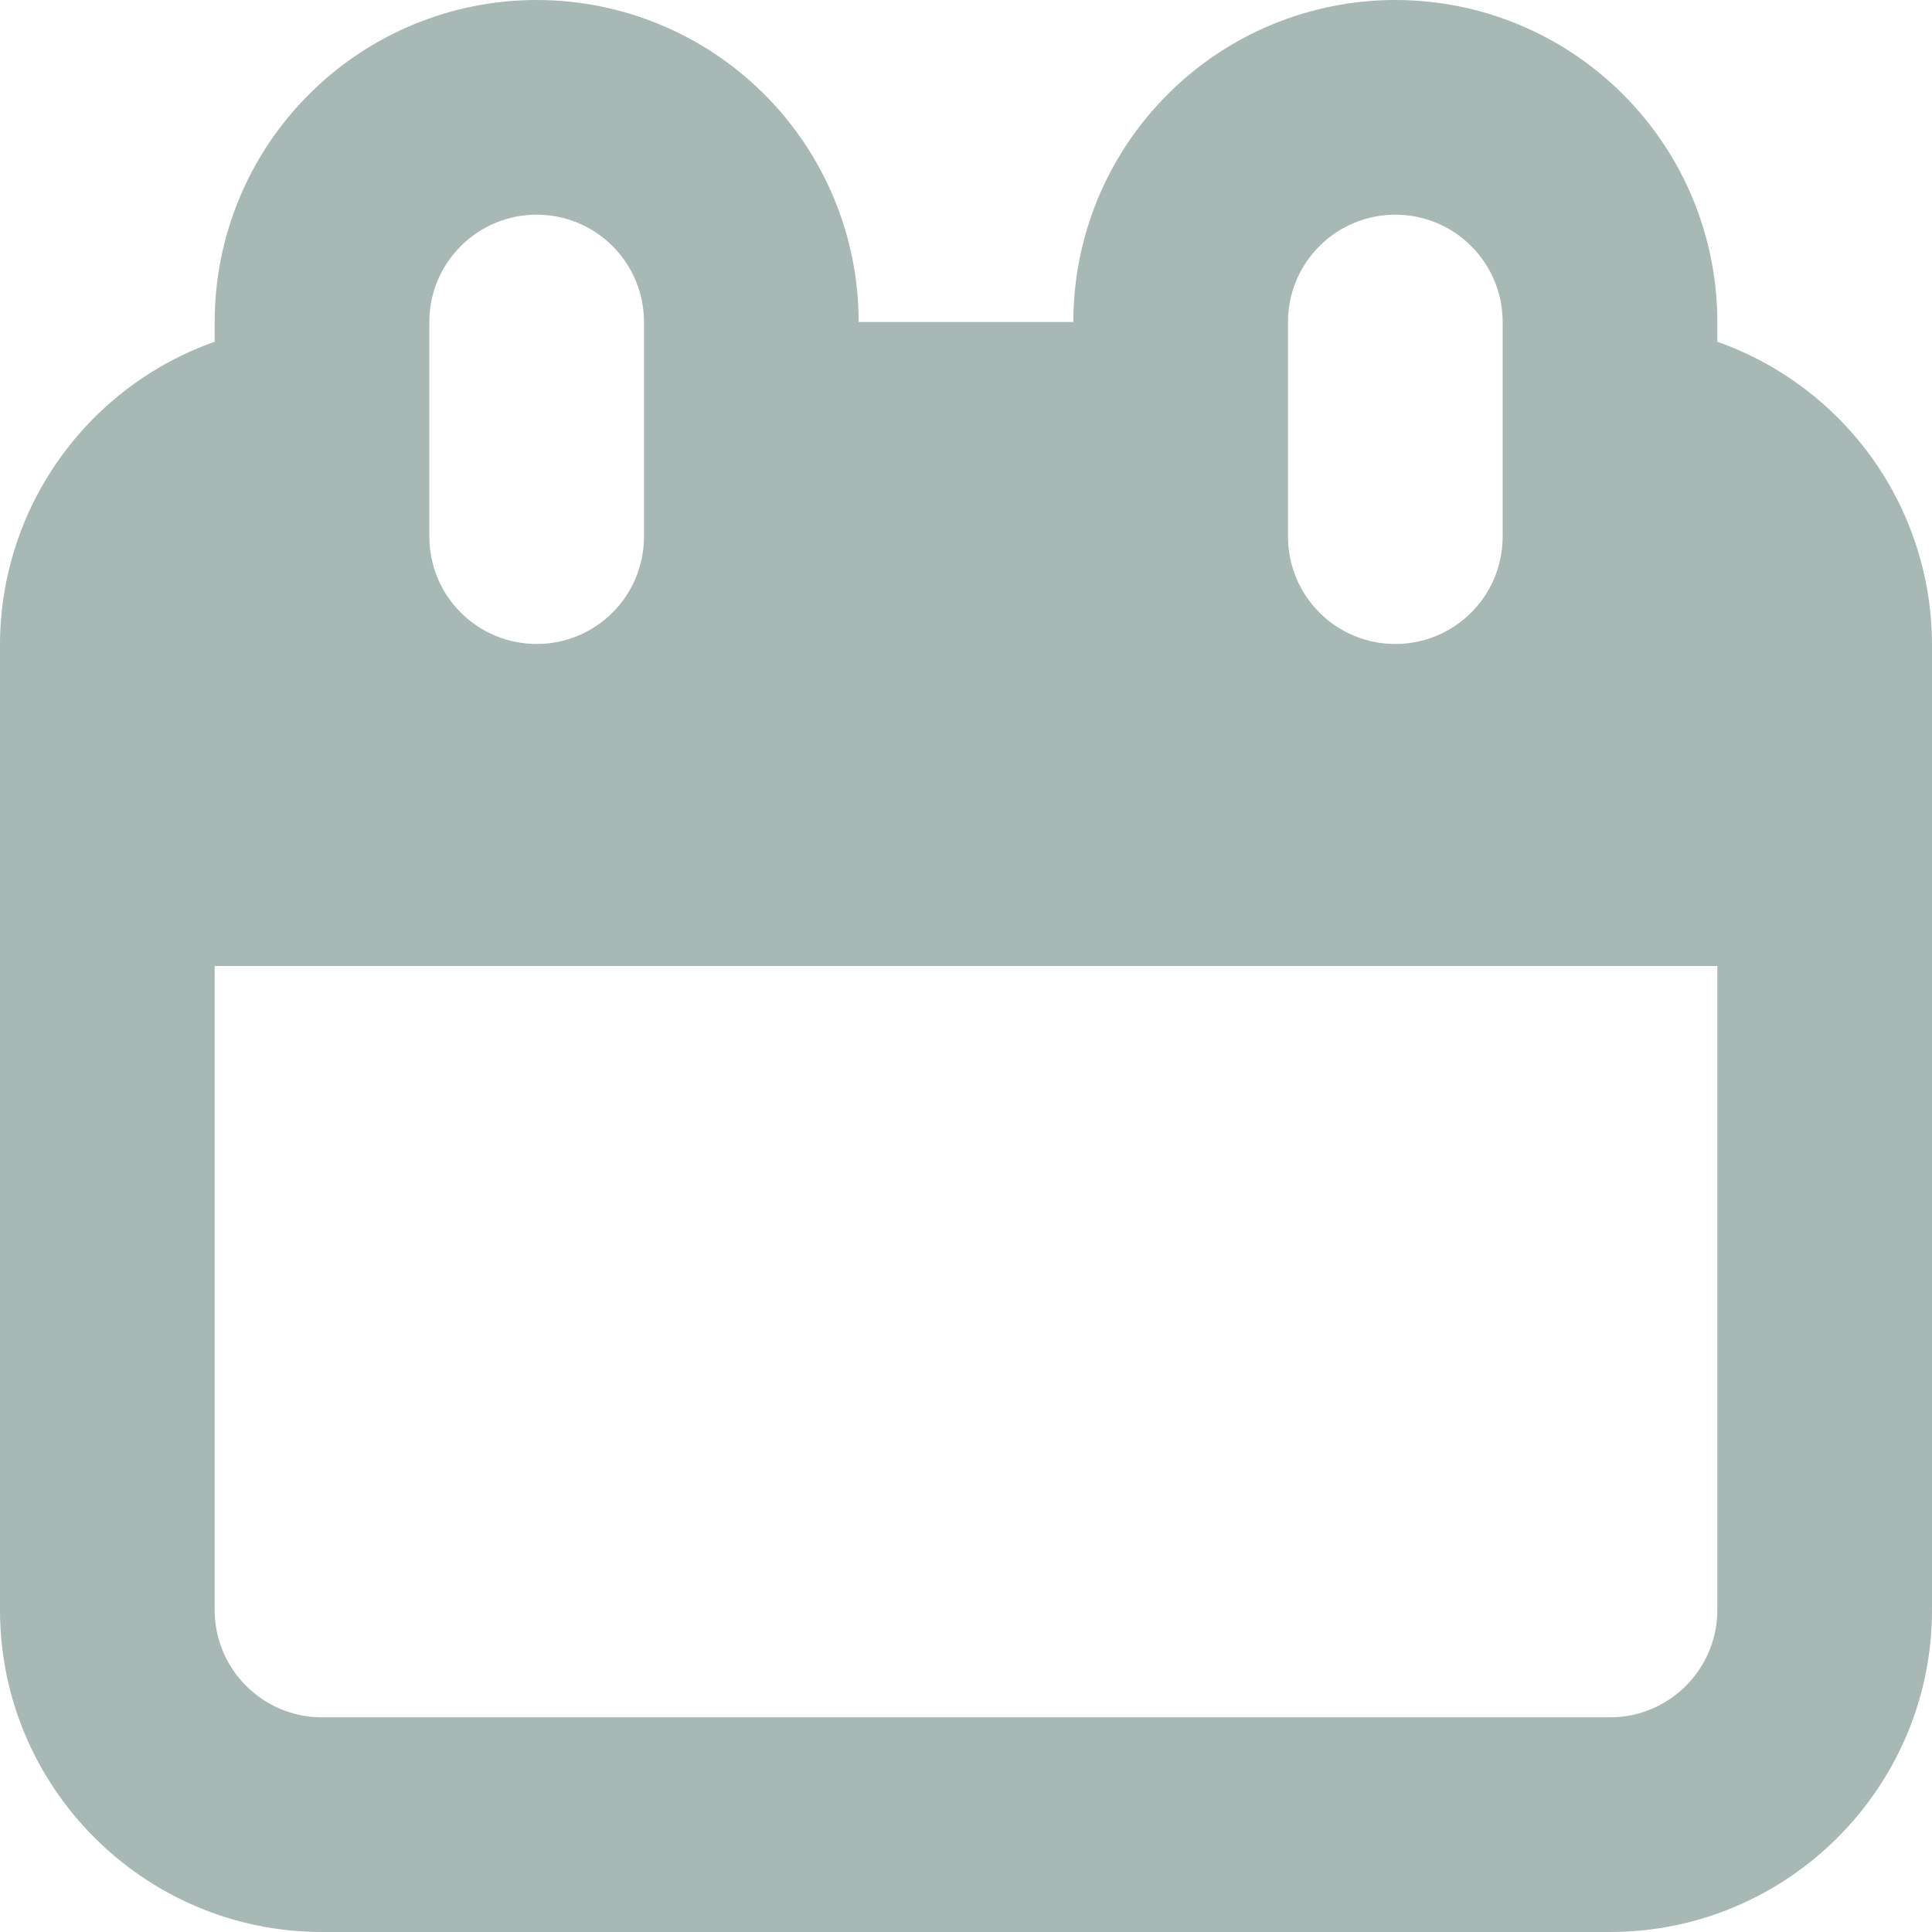 <svg width="18" height="18" viewBox="0 0 18 18" fill="none" xmlns="http://www.w3.org/2000/svg">
<path d="M16 3.184V3C16 2.204 15.684 1.441 15.121 0.879C14.559 0.316 13.796 0 13 0C12.204 0 11.441 0.316 10.879 0.879C10.316 1.441 10 2.204 10 3H8C8 2.204 7.684 1.441 7.121 0.879C6.559 0.316 5.796 0 5 0C4.204 0 3.441 0.316 2.879 0.879C2.316 1.441 2 2.204 2 3V3.184C1.417 3.39 0.912 3.771 0.554 4.275C0.195 4.779 0.002 5.382 0 6V15C0 16.654 1.346 18 3 18H15C16.654 18 18 16.654 18 15V6C17.998 5.382 17.805 4.779 17.447 4.275C17.088 3.771 16.583 3.39 16 3.184ZM12 3C12 2.735 12.105 2.48 12.293 2.293C12.48 2.105 12.735 2 13 2C13.265 2 13.52 2.105 13.707 2.293C13.895 2.48 14 2.735 14 3V5C14 5.265 13.895 5.52 13.707 5.707C13.52 5.895 13.265 6 13 6C12.735 6 12.48 5.895 12.293 5.707C12.105 5.52 12 5.265 12 5V3ZM4 3C4 2.735 4.105 2.48 4.293 2.293C4.48 2.105 4.735 2 5 2C5.265 2 5.52 2.105 5.707 2.293C5.895 2.48 6 2.735 6 3V5C6 5.265 5.895 5.52 5.707 5.707C5.52 5.895 5.265 6 5 6C4.735 6 4.48 5.895 4.293 5.707C4.105 5.52 4 5.265 4 5V3ZM16 15C16 15.551 15.552 16 15 16H3C2.448 16 2 15.551 2 15V9H16V15Z" fill="#A8B8B4"/>
</svg>
